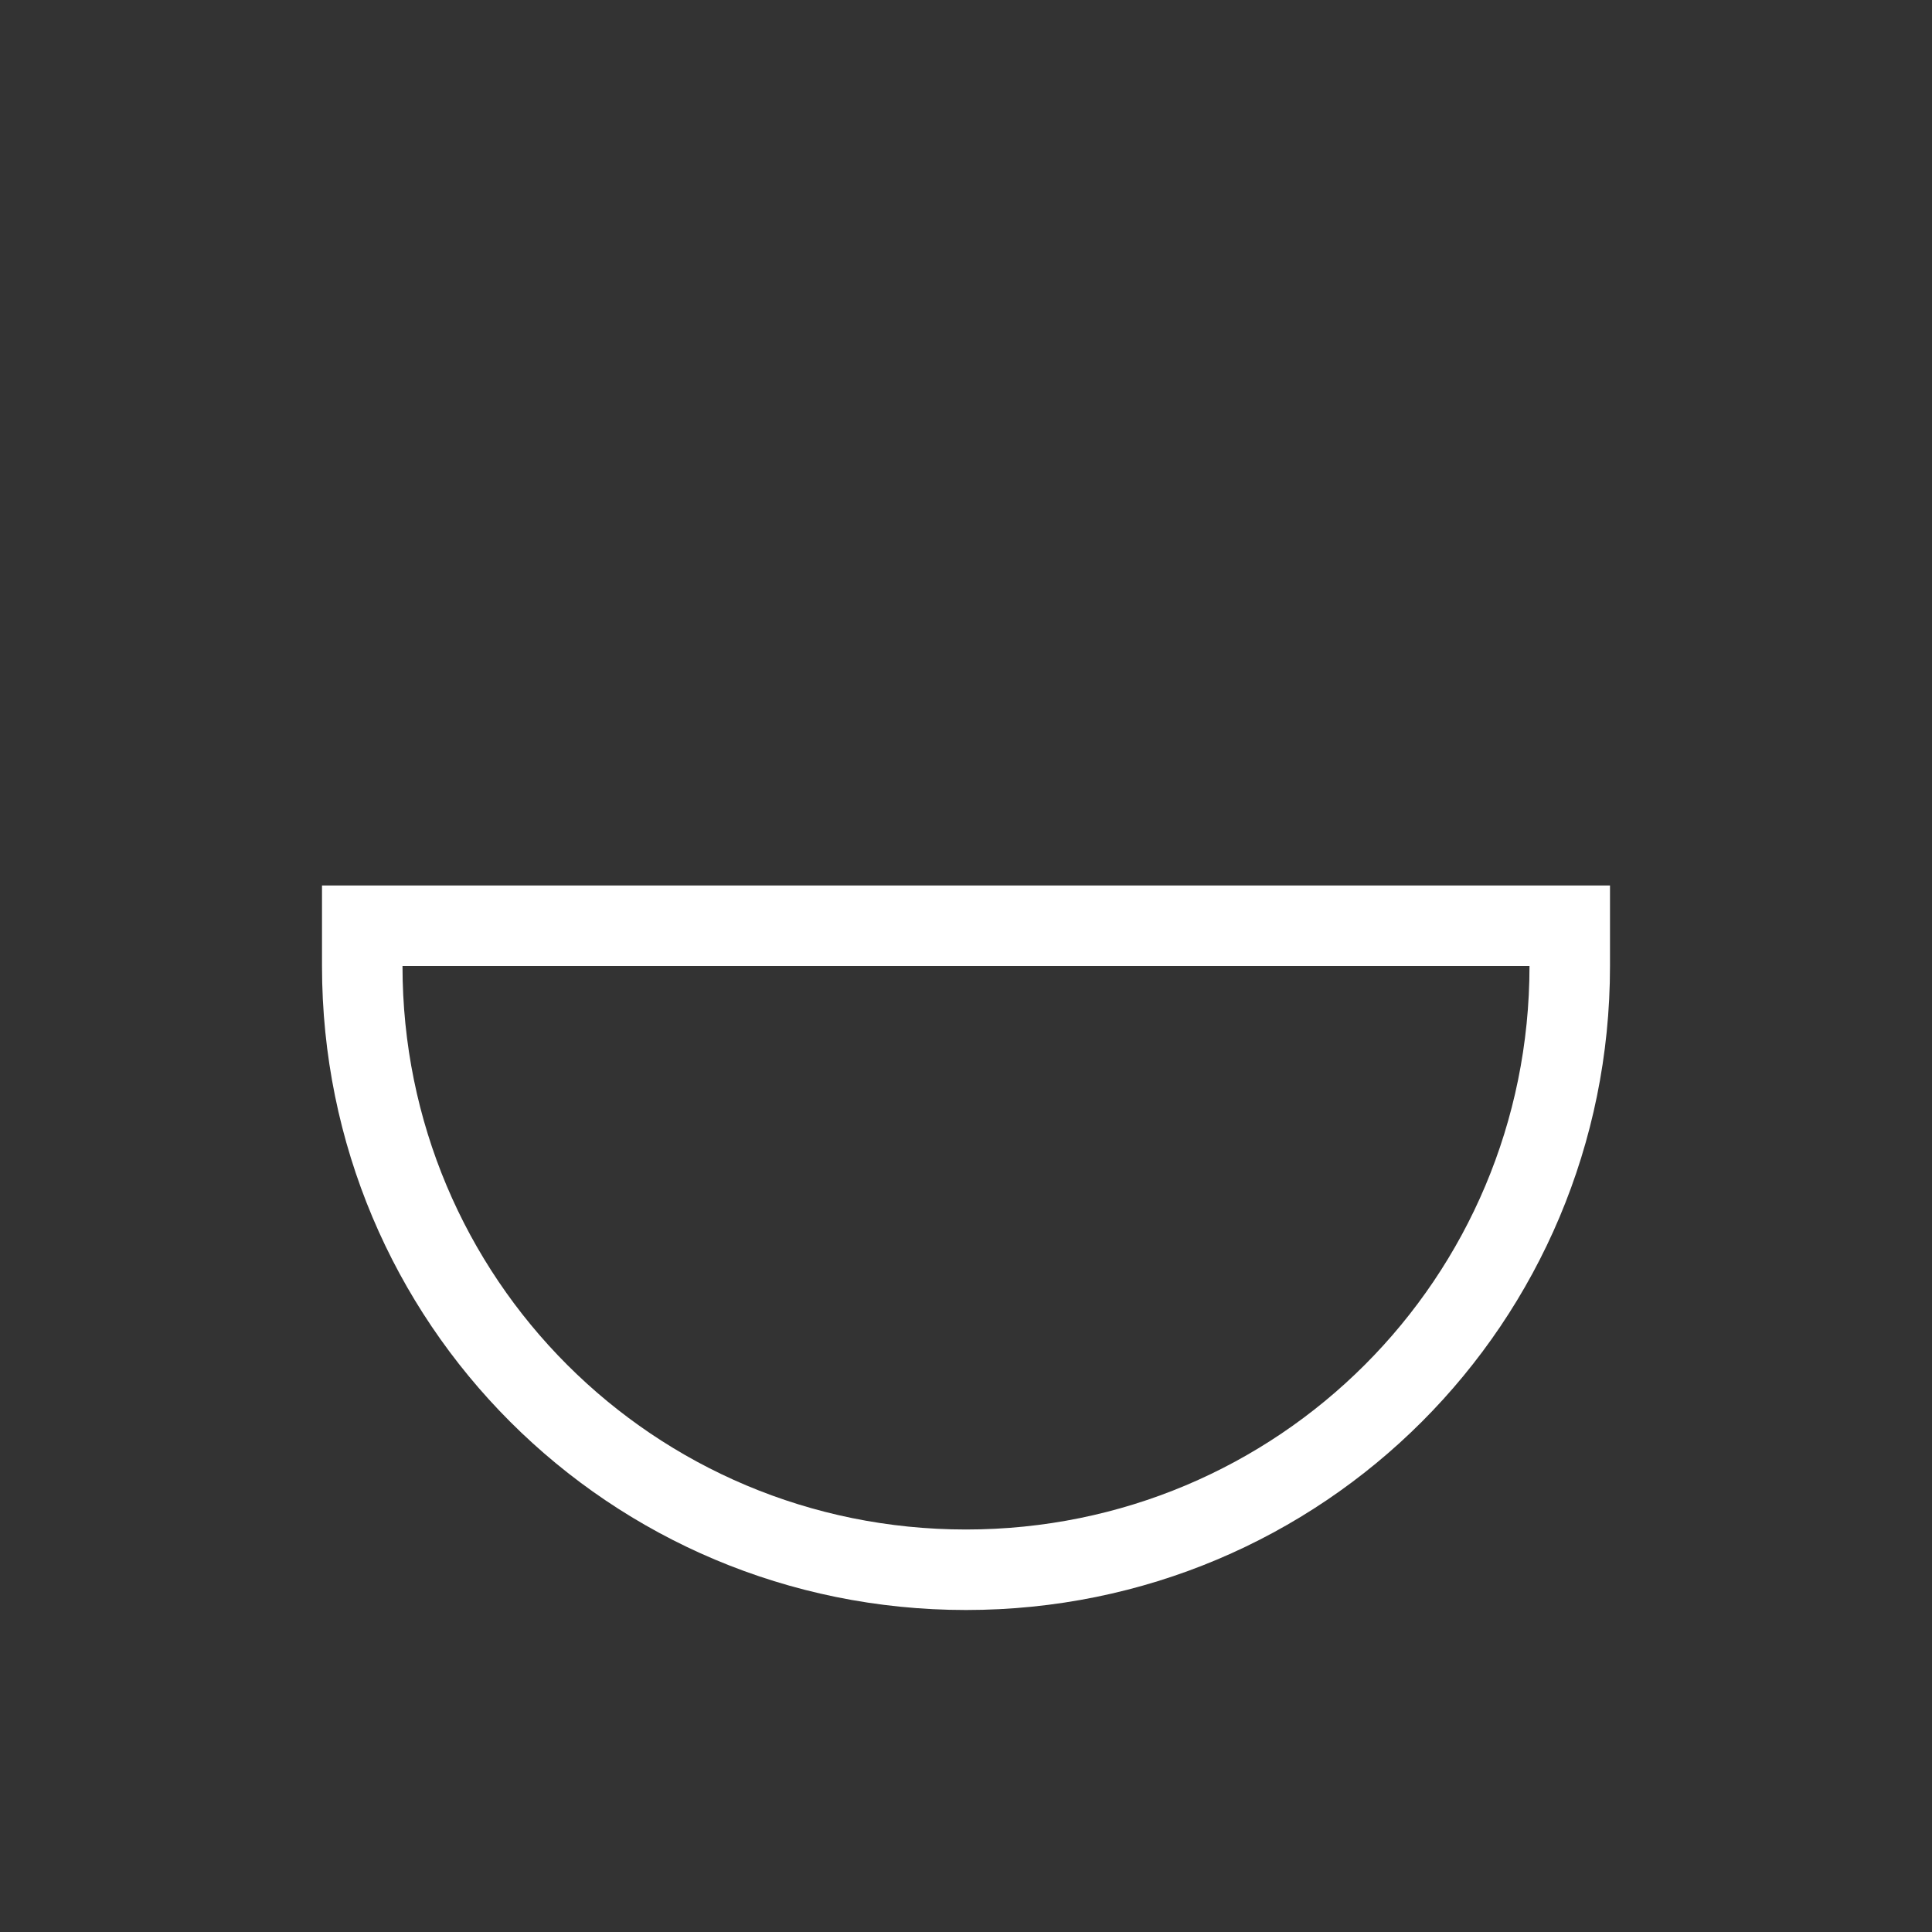 <svg xmlns="http://www.w3.org/2000/svg" viewBox="0 0 24 24">
  <rect x="0" y="0" width="24" height="24" fill="#333333" stroke="none"/>
  <defs id="defs3051">
    <style type="text/css" id="current-color-scheme">
      .ColorScheme-Text {
        color:#ffffff;
      }
      </style>
  </defs>
 <path style="fill:currentColor;fill-opacity:1;stroke:none" 
     d="M 4 11 L 4 12 C 4 16.432 7.568 20 12 20 C 16.432 20 20 16.432 20 12 L 20 11 L 4 11 z M 5 12 L 19 12 C 19 15.878 15.878 19 12 19 C 8.122 19 5 15.878 5 12 z "
     class="ColorScheme-Text"
     />
</svg>
